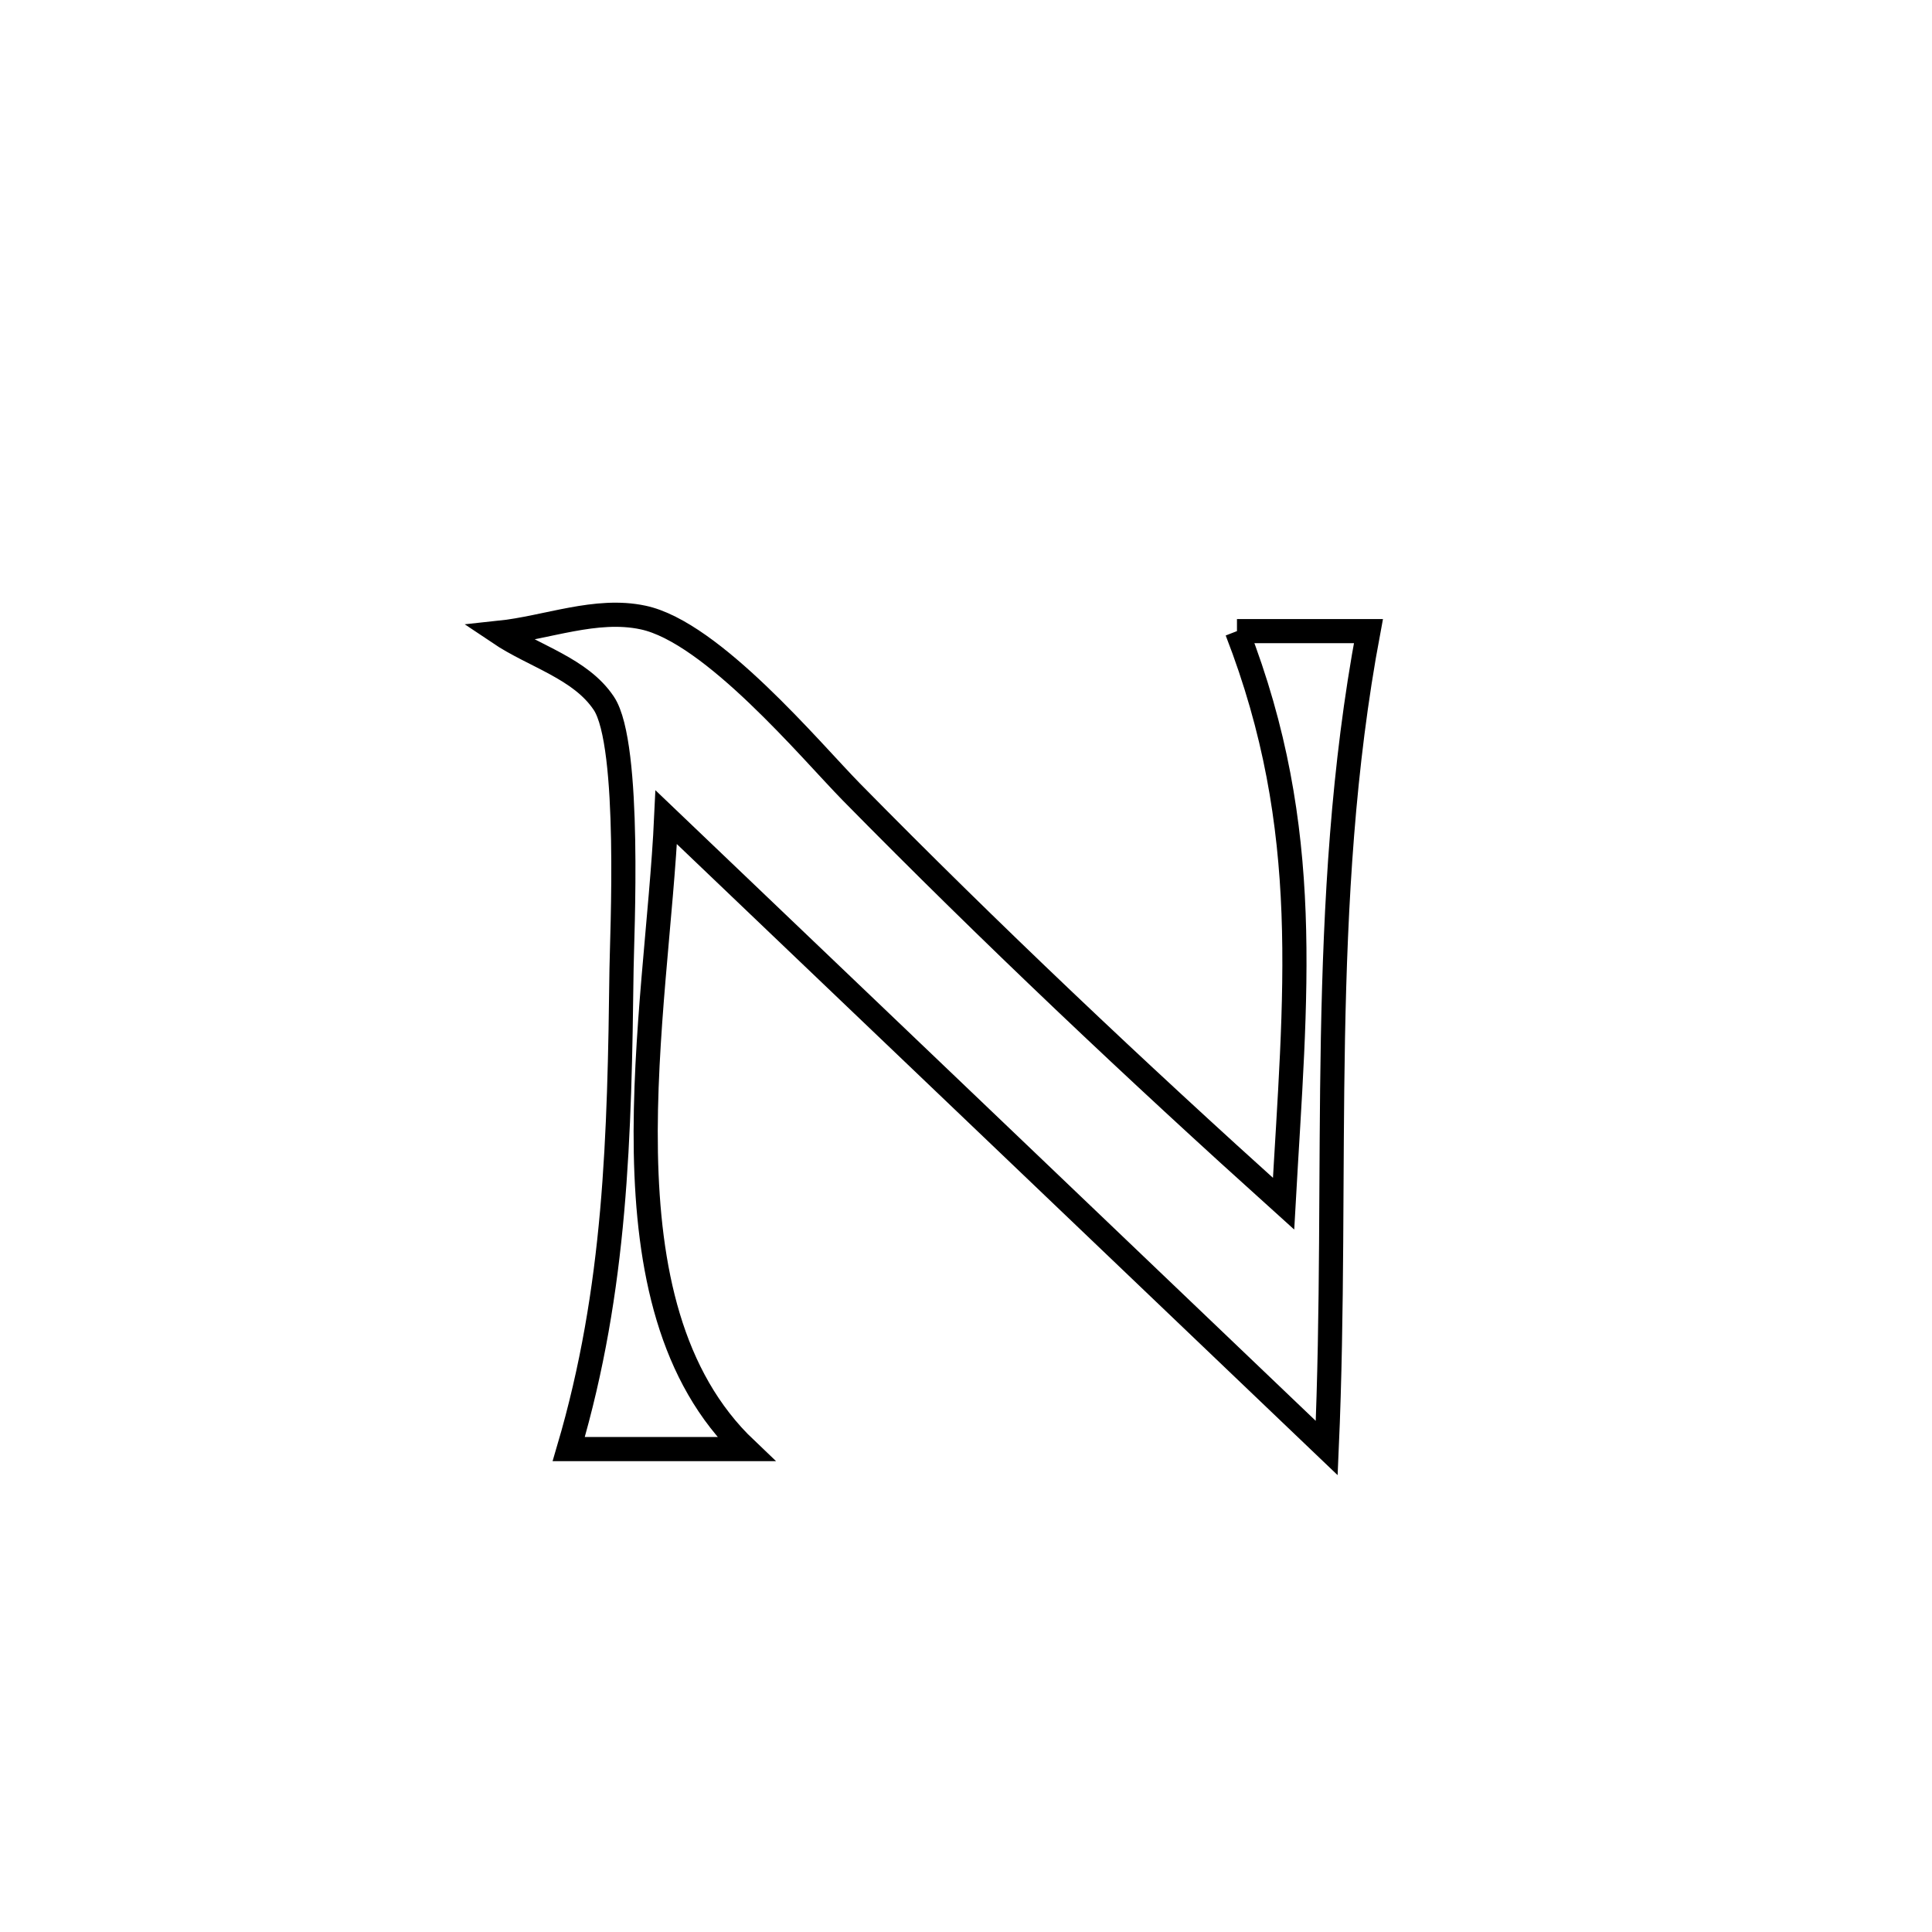<svg xmlns="http://www.w3.org/2000/svg" viewBox="0.0 0.0 24.0 24.0" height="200px" width="200px"><path fill="none" stroke="black" stroke-width=".3" stroke-opacity="1.0"  filling="0" d="M15.366 7.84 L15.366 7.84 C15.911 7.84 16.455 7.84 16.999 7.84 L16.999 7.84 C16.682 9.528 16.59 11.212 16.558 12.9 C16.527 14.588 16.556 16.281 16.481 17.988 L16.481 17.988 C15.114 16.682 13.746 15.376 12.379 14.07 C11.011 12.764 9.644 11.458 8.276 10.152 L8.276 10.152 C8.22 11.369 7.997 12.884 8.023 14.319 C8.05 15.754 8.325 17.107 9.265 18.001 L9.265 18.001 C8.531 18.001 7.798 18.001 7.065 18.001 L7.065 18.001 C7.654 16.004 7.695 14.114 7.721 12.034 C7.725 11.66 7.843 9.25 7.501 8.737 C7.211 8.302 6.633 8.153 6.199 7.861 L6.199 7.861 C6.796 7.798 7.402 7.546 7.988 7.671 C8.846 7.852 10.071 9.323 10.575 9.837 C12.311 11.602 14.106 13.297 15.945 14.953 L15.945 14.953 C16.09 12.353 16.324 10.307 15.366 7.84 L15.366 7.84"></path></svg>